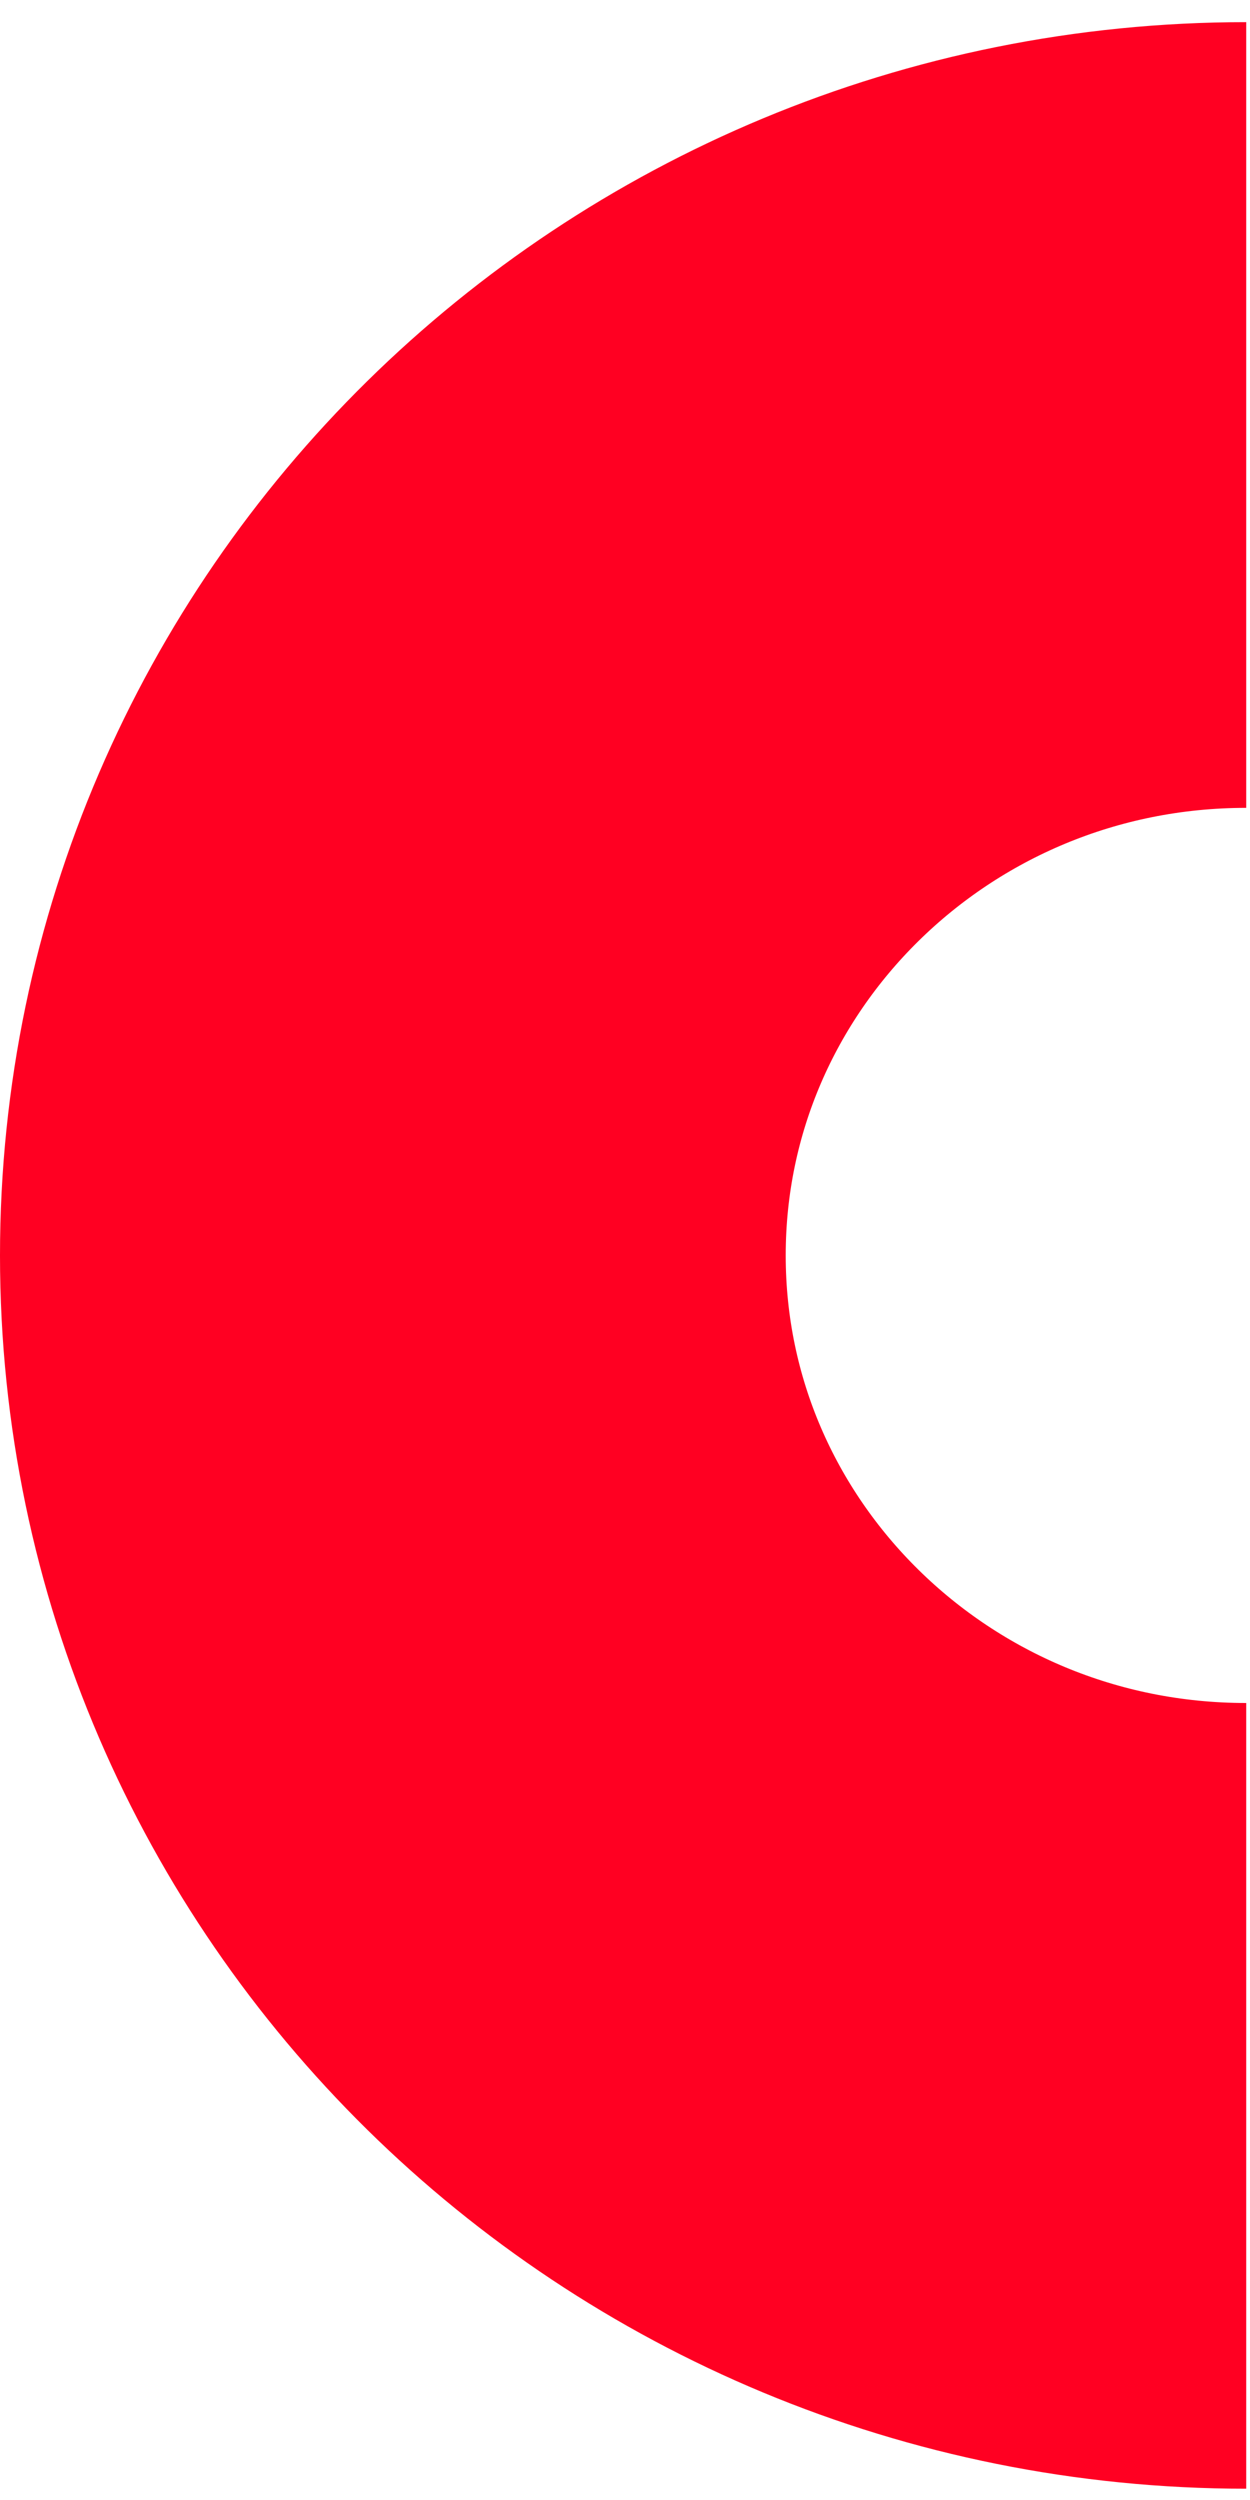 <svg width="35" height="70" viewBox="0 0 35 70" fill="none" xmlns="http://www.w3.org/2000/svg">
<path d="M34.894 58.684C21.698 58.684 11 48.148 11 35.152C11 22.156 21.698 11.62 34.894 11.62" stroke="#FF0022" stroke-width="22"/>
</svg>
